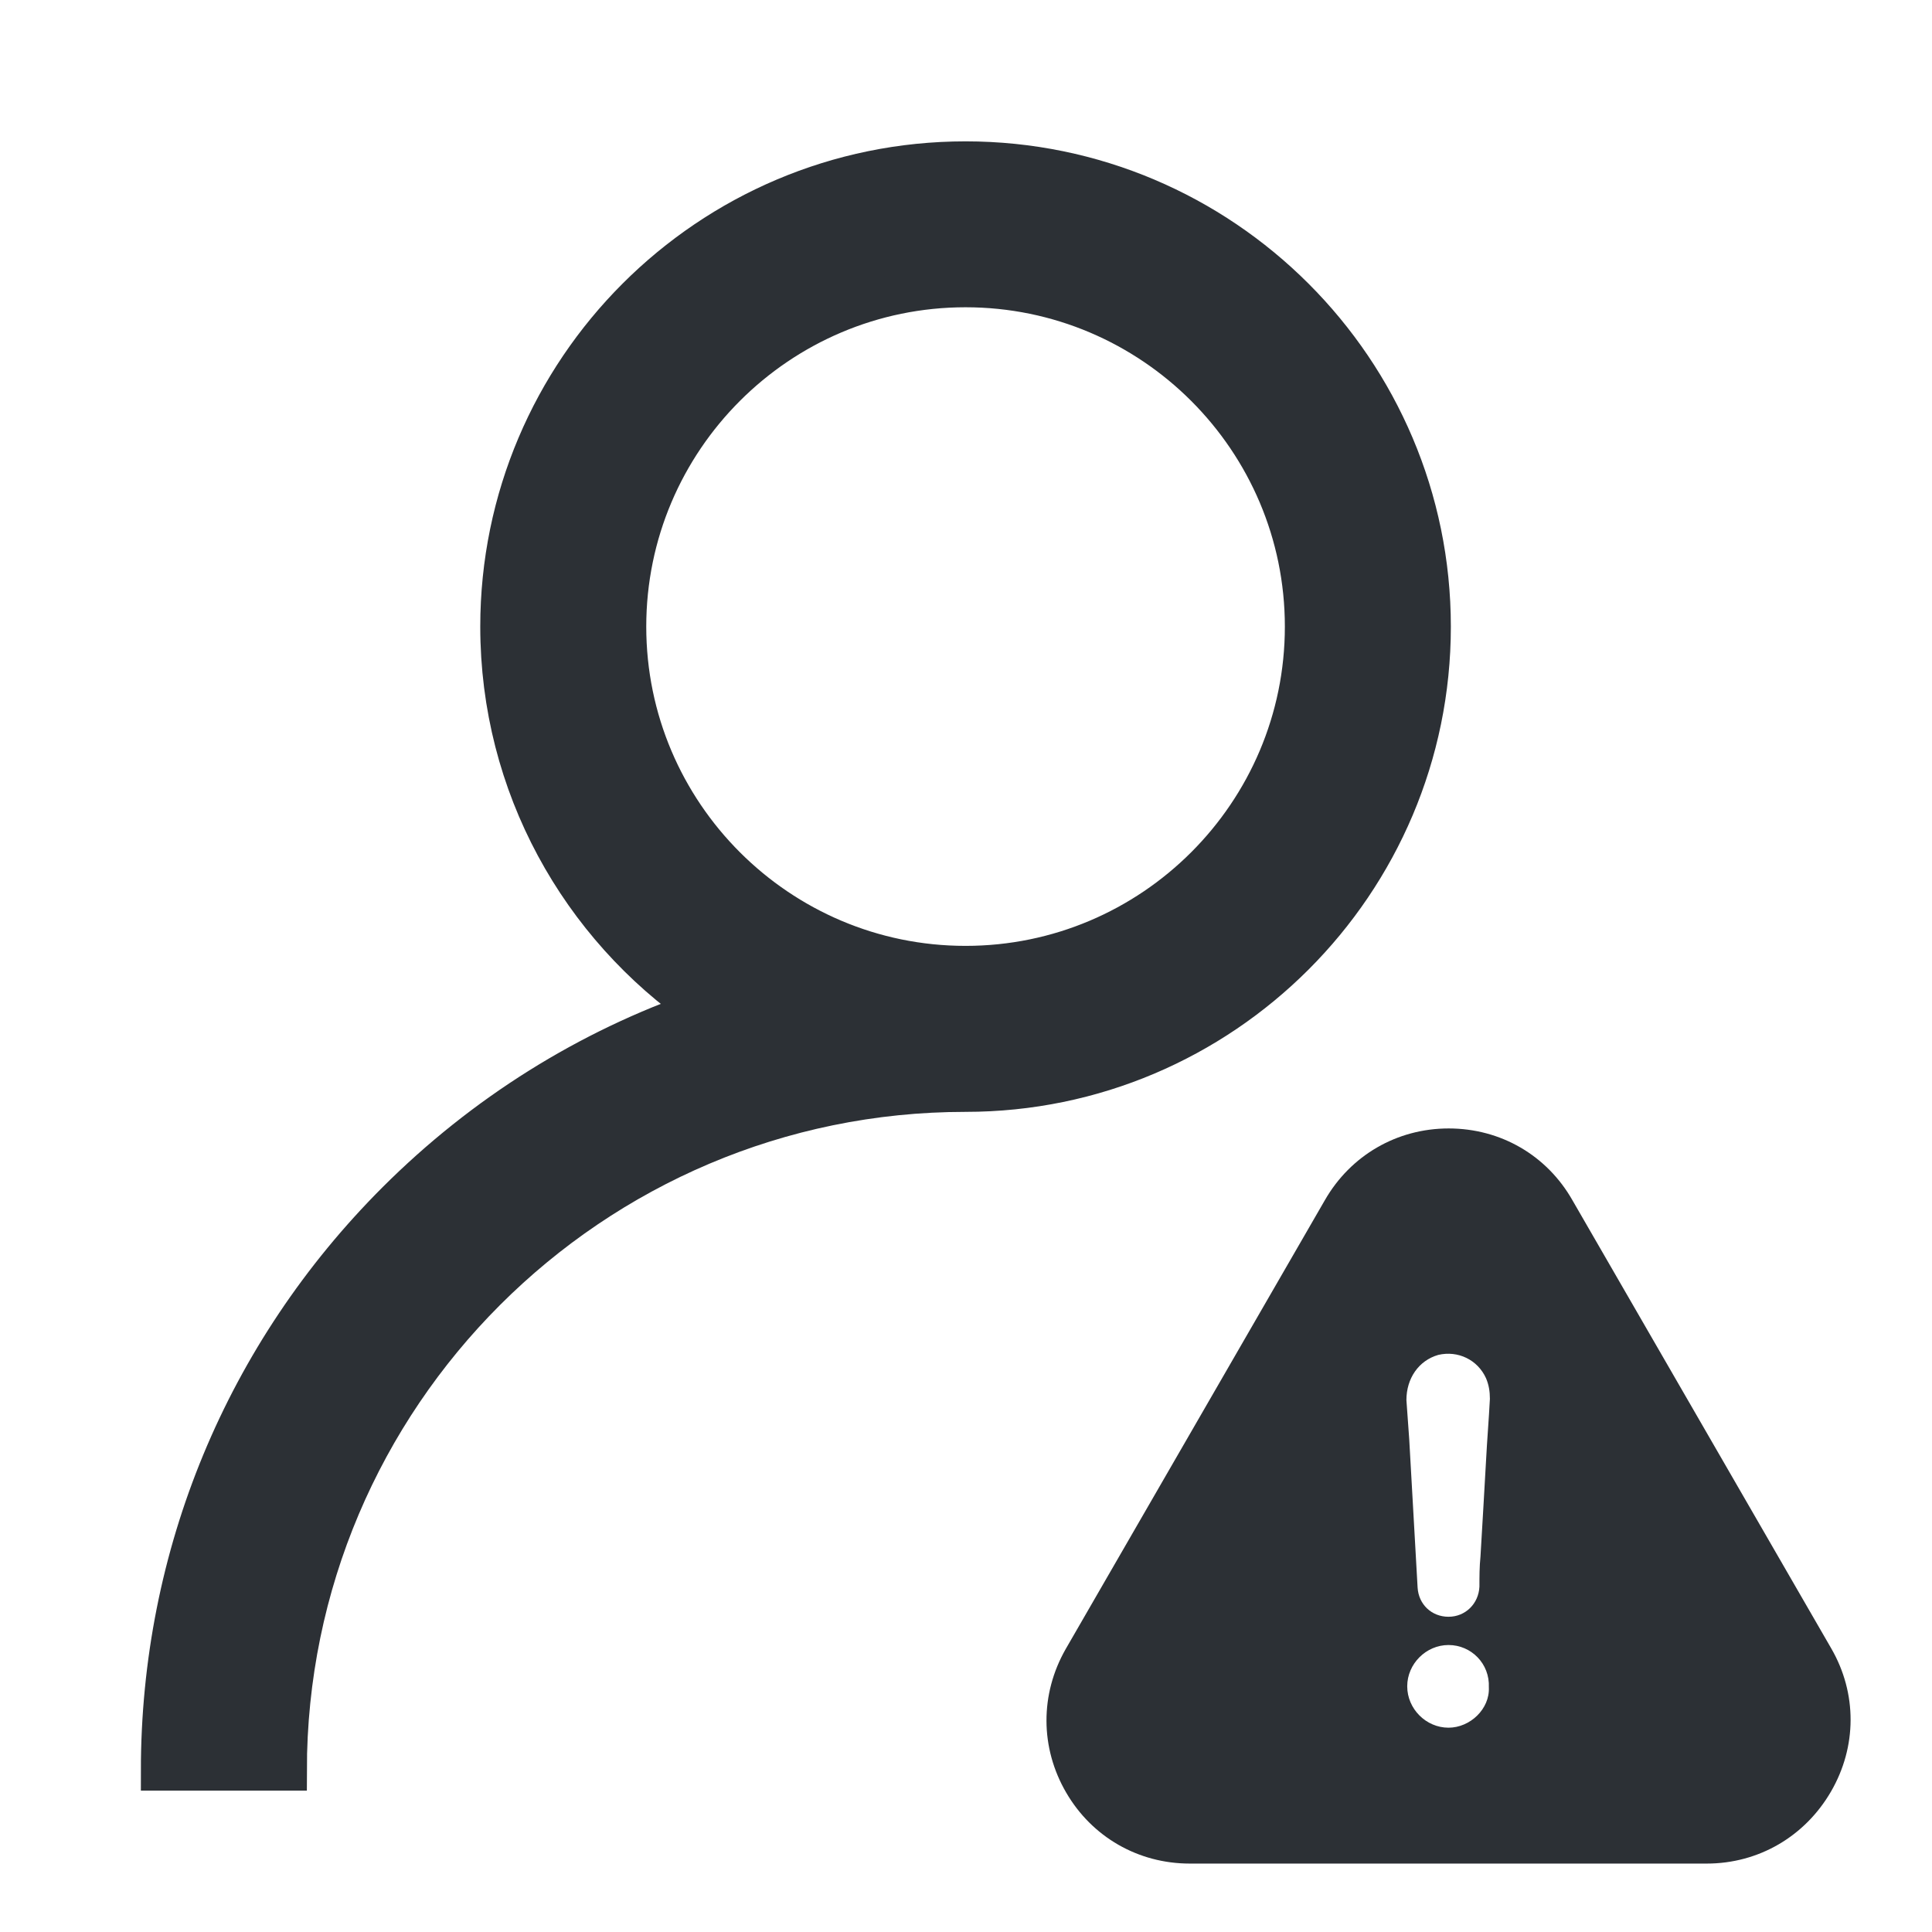 <?xml version="1.0" encoding="UTF-8"?>
<svg width="24px" height="24px" viewBox="0 0 24 24" version="1.1" xmlns="http://www.w3.org/2000/svg" xmlns:xlink="http://www.w3.org/1999/xlink">
    <!-- Generator: Sketch 60.1 (88133) - https://sketch.com -->
    <title>Artboard</title>
    <desc>Created with Sketch.</desc>
    <g id="Artboard" stroke="none" stroke-width="1" fill="none" fill-rule="evenodd">
        <path d="M11.994,2.006 C8.808,2.006 6.216,4.598 6.216,7.784 C6.216,9.757 7.211,11.502 8.725,12.545 C7.312,13.033 6.016,13.839 4.927,14.927 C3.04,16.815 2,19.325 2,21.994 L3.562,21.994 C3.562,17.345 7.345,13.562 11.994,13.562 C15.18,13.562 17.773,10.97 17.773,7.784 C17.773,4.598 15.18,2.006 11.994,2.006 Z M11.994,12 C9.67,12 7.778,10.109 7.778,7.784 C7.778,5.459 9.67,3.567 11.994,3.567 C14.319,3.567 16.211,5.459 16.211,7.784 C16.211,10.109 14.319,12 11.994,12 Z" id="Shape" stroke="#2C3035" stroke-width="0.5" fill="#2C3035" fill-rule="nonzero"></path>
        <path d="M17.996,14.018 C18.641,14.018 19.216,14.351 19.534,14.911 L19.534,14.911 L22.75,20.48 C23.07,21.035 23.068,21.698 22.746,22.254 C22.421,22.815 21.844,23.15 21.202,23.15 L21.202,23.15 L14.779,23.15 C14.138,23.15 13.565,22.819 13.245,22.269 C12.92,21.712 12.918,21.045 13.239,20.484 L13.239,20.484 L16.458,14.909 C16.777,14.353 17.352,14.018 17.996,14.018 Z M17.994,20.435 C17.715,20.435 17.481,20.669 17.481,20.948 C17.481,21.228 17.715,21.462 17.994,21.462 C18.263,21.462 18.508,21.228 18.495,20.961 C18.508,20.667 18.276,20.435 17.994,20.435 Z M17.958,16.818 L17.867,16.831 C17.623,16.901 17.471,17.123 17.471,17.392 L17.471,17.392 L17.506,17.881 L17.558,18.801 L17.558,18.801 L17.61,19.722 C17.623,19.932 17.785,20.084 17.994,20.084 C18.204,20.084 18.368,19.922 18.378,19.71 C18.378,19.583 18.378,19.466 18.391,19.336 L18.426,18.742 L18.426,18.742 L18.46,18.147 C18.473,17.891 18.495,17.634 18.508,17.377 C18.508,17.285 18.495,17.203 18.46,17.121 C18.356,16.891 18.111,16.774 17.867,16.831 Z" id="Combined-Shape" fill="#2C3035" fill-rule="nonzero"></path>
    </g>
</svg>